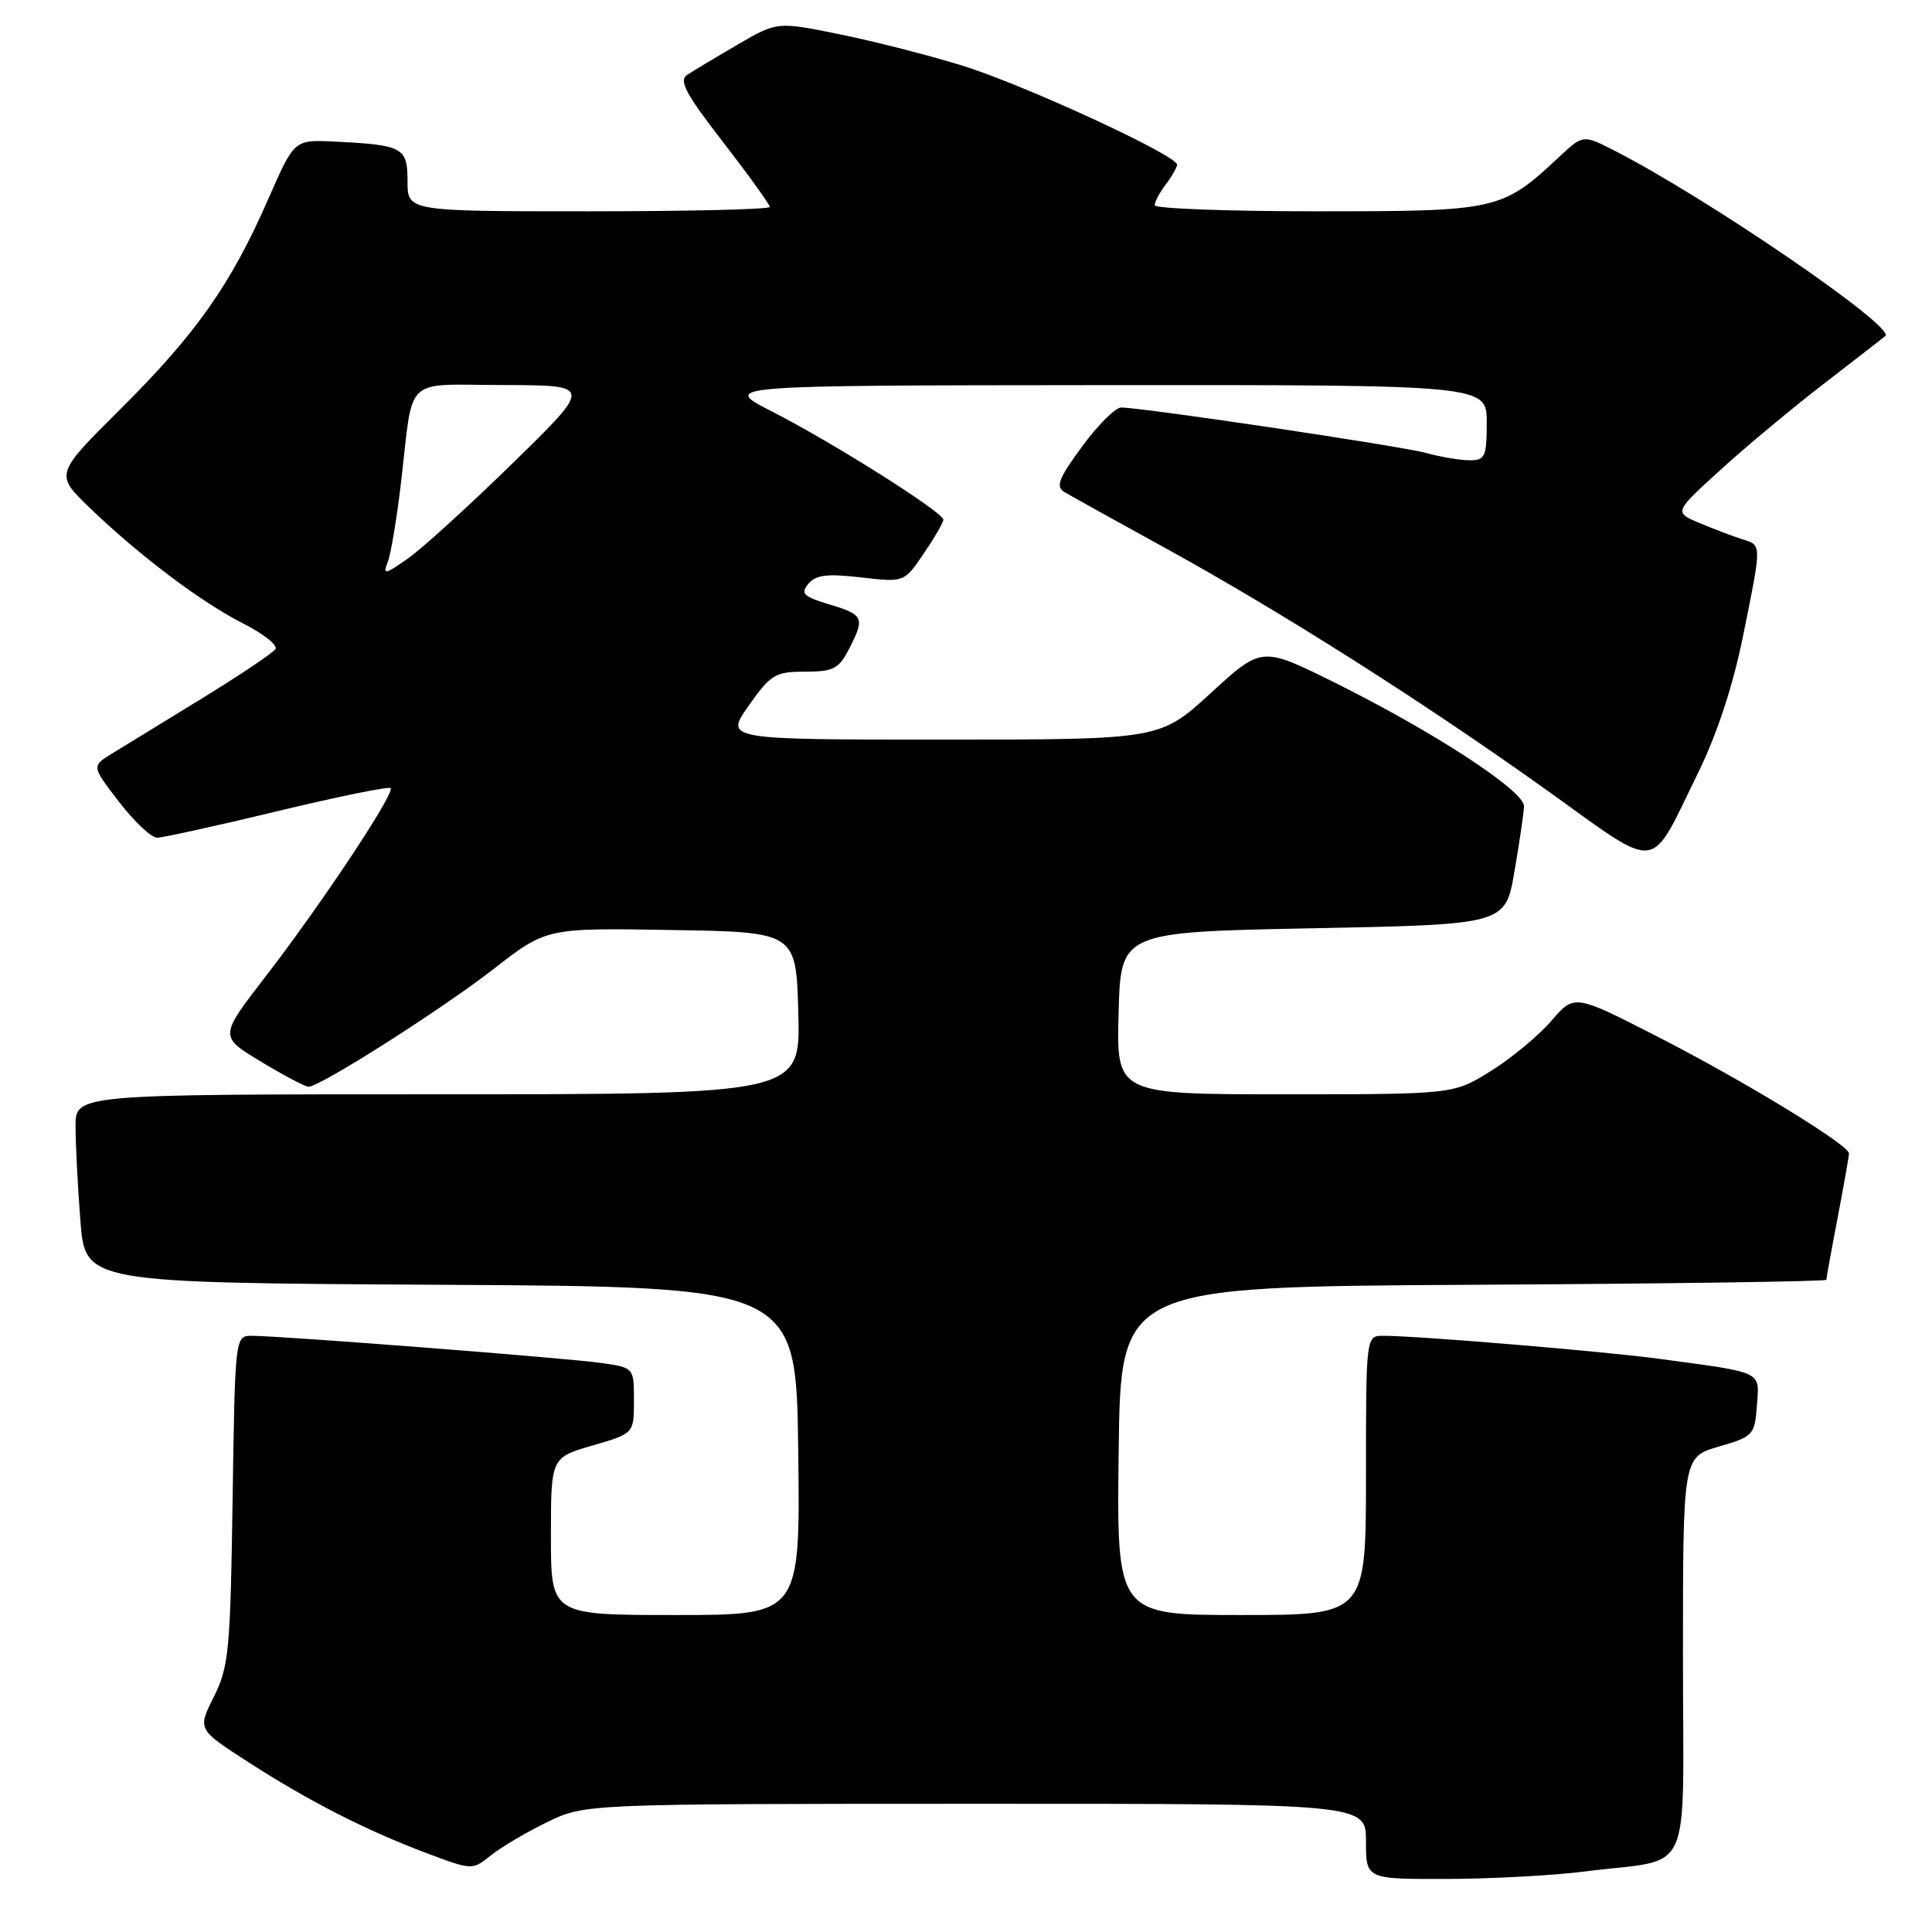 <?xml version="1.0" encoding="UTF-8" standalone="no"?>
<!DOCTYPE svg PUBLIC "-//W3C//DTD SVG 1.1//EN" "http://www.w3.org/Graphics/SVG/1.1/DTD/svg11.dtd" >
<svg xmlns="http://www.w3.org/2000/svg" xmlns:xlink="http://www.w3.org/1999/xlink" version="1.1" viewBox="0 0 256 256">
 <g >
 <path fill="currentColor"
d=" M 210.00 247.98 C 224.61 246.11 223.00 249.64 223.00 219.45 C 223.00 193.06 223.00 193.06 227.75 191.68 C 232.32 190.35 232.51 190.15 232.80 186.24 C 233.15 181.63 233.77 181.93 220.00 180.07 C 212.67 179.07 187.87 177.00 183.30 177.00 C 181.00 177.00 181.00 177.00 181.00 195.50 C 181.00 214.00 181.00 214.00 164.48 214.00 C 147.96 214.00 147.96 214.00 148.23 192.25 C 148.50 170.50 148.50 170.50 195.25 170.24 C 220.96 170.10 242.00 169.80 242.00 169.58 C 242.00 169.36 242.67 165.65 243.50 161.34 C 244.32 157.03 245.00 153.20 245.00 152.84 C 245.00 151.71 231.05 143.20 219.59 137.34 C 208.61 131.72 208.61 131.72 205.56 135.27 C 203.88 137.23 200.27 140.22 197.55 141.91 C 192.61 145.00 192.61 145.00 170.27 145.00 C 147.93 145.00 147.93 145.00 148.22 134.25 C 148.50 123.50 148.50 123.50 173.98 123.00 C 199.46 122.50 199.46 122.50 200.67 115.50 C 201.33 111.65 201.90 107.76 201.94 106.85 C 202.01 104.81 190.07 97.01 176.80 90.42 C 167.19 85.65 167.19 85.65 160.45 91.82 C 153.71 98.00 153.71 98.00 124.88 98.00 C 96.04 98.00 96.04 98.00 99.21 93.50 C 102.13 89.36 102.73 89.00 106.67 89.00 C 110.40 89.00 111.15 88.62 112.47 86.05 C 114.64 81.86 114.47 81.46 109.93 80.10 C 106.46 79.06 106.04 78.65 107.11 77.36 C 108.10 76.17 109.61 75.99 114.09 76.51 C 119.81 77.17 119.81 77.17 122.40 73.35 C 123.83 71.25 125.00 69.23 125.00 68.86 C 125.00 67.89 110.33 58.63 102.34 54.55 C 95.50 51.07 95.50 51.07 146.25 51.03 C 197.00 51.00 197.00 51.00 197.00 56.00 C 197.00 60.52 196.78 61.00 194.75 60.99 C 193.51 60.99 190.93 60.56 189.00 60.03 C 185.63 59.10 151.39 54.00 148.55 54.00 C 147.79 54.00 145.46 56.33 143.38 59.17 C 140.27 63.39 139.85 64.49 141.04 65.20 C 141.84 65.68 147.90 69.04 154.50 72.67 C 170.01 81.21 188.76 93.12 205.13 104.83 C 220.16 115.58 218.44 115.78 224.96 102.50 C 227.51 97.31 229.61 90.93 230.95 84.34 C 233.47 71.87 233.47 72.28 230.84 71.45 C 229.65 71.07 227.12 70.11 225.23 69.32 C 221.79 67.88 221.79 67.88 228.05 62.19 C 231.49 59.06 237.73 53.87 241.91 50.66 C 246.08 47.45 249.64 44.68 249.82 44.51 C 251.10 43.26 226.11 26.18 213.87 19.93 C 209.76 17.84 209.76 17.84 206.63 20.76 C 199.01 27.88 198.49 28.00 174.63 28.00 C 162.73 28.00 153.00 27.64 153.00 27.19 C 153.00 26.75 153.66 25.51 154.47 24.44 C 155.28 23.37 155.95 22.20 155.97 21.83 C 156.03 20.61 135.69 11.23 127.50 8.69 C 123.10 7.33 115.78 5.46 111.24 4.54 C 102.98 2.86 102.98 2.86 97.74 5.91 C 94.86 7.59 91.85 9.39 91.07 9.91 C 89.91 10.66 90.83 12.40 95.82 18.84 C 99.22 23.24 102.00 27.10 102.00 27.42 C 102.00 27.74 91.20 28.00 78.00 28.00 C 54.00 28.00 54.00 28.00 54.00 24.02 C 54.00 19.52 53.41 19.20 44.25 18.76 C 38.99 18.50 38.99 18.50 35.53 26.41 C 30.60 37.68 25.96 44.27 15.99 54.17 C 7.27 62.84 7.27 62.84 11.88 67.28 C 18.50 73.65 26.63 79.78 32.23 82.62 C 34.89 83.97 36.82 85.49 36.50 86.00 C 36.19 86.51 31.78 89.46 26.72 92.57 C 21.65 95.68 16.29 98.96 14.81 99.87 C 12.13 101.52 12.13 101.52 15.78 106.26 C 17.79 108.87 20.06 111.00 20.81 111.00 C 21.57 111.00 28.74 109.42 36.75 107.49 C 44.76 105.56 51.51 104.18 51.76 104.43 C 52.38 105.05 42.53 119.89 35.17 129.42 C 29.05 137.34 29.05 137.34 34.57 140.67 C 37.61 142.50 40.45 144.00 40.88 144.00 C 42.41 144.00 58.47 133.78 65.39 128.41 C 72.40 122.95 72.40 122.95 88.95 123.23 C 105.50 123.50 105.50 123.50 105.78 134.25 C 106.07 145.00 106.07 145.00 58.03 145.00 C 10.00 145.00 10.00 145.00 10.01 149.25 C 10.01 151.59 10.30 157.21 10.65 161.74 C 11.29 169.98 11.29 169.98 58.40 170.24 C 105.50 170.50 105.50 170.50 105.77 192.25 C 106.04 214.00 106.04 214.00 89.52 214.00 C 73.00 214.00 73.00 214.00 73.00 203.57 C 73.00 193.14 73.00 193.14 78.50 191.54 C 84.00 189.94 84.00 189.94 84.00 185.59 C 84.00 181.23 84.00 181.23 79.75 180.61 C 75.37 179.97 37.20 177.00 33.32 177.00 C 31.16 177.00 31.14 177.17 30.82 198.75 C 30.53 218.68 30.32 220.86 28.34 224.83 C 26.17 229.15 26.17 229.15 32.84 233.45 C 40.95 238.68 48.44 242.50 56.50 245.54 C 62.58 247.82 62.58 247.82 65.04 245.85 C 66.39 244.76 69.75 242.78 72.50 241.44 C 77.50 239.02 77.50 239.02 129.25 239.01 C 181.00 239.00 181.00 239.00 181.00 244.00 C 181.00 249.00 181.00 249.00 191.75 248.97 C 197.66 248.95 205.88 248.51 210.00 247.98 Z  M 51.38 74.45 C 51.80 73.38 52.58 68.67 53.13 64.00 C 54.83 49.51 53.27 51.00 66.77 51.02 C 78.50 51.05 78.50 51.05 68.00 61.31 C 62.22 66.96 55.96 72.66 54.07 73.99 C 50.96 76.17 50.71 76.21 51.38 74.45 Z "/>
</g>
</svg>